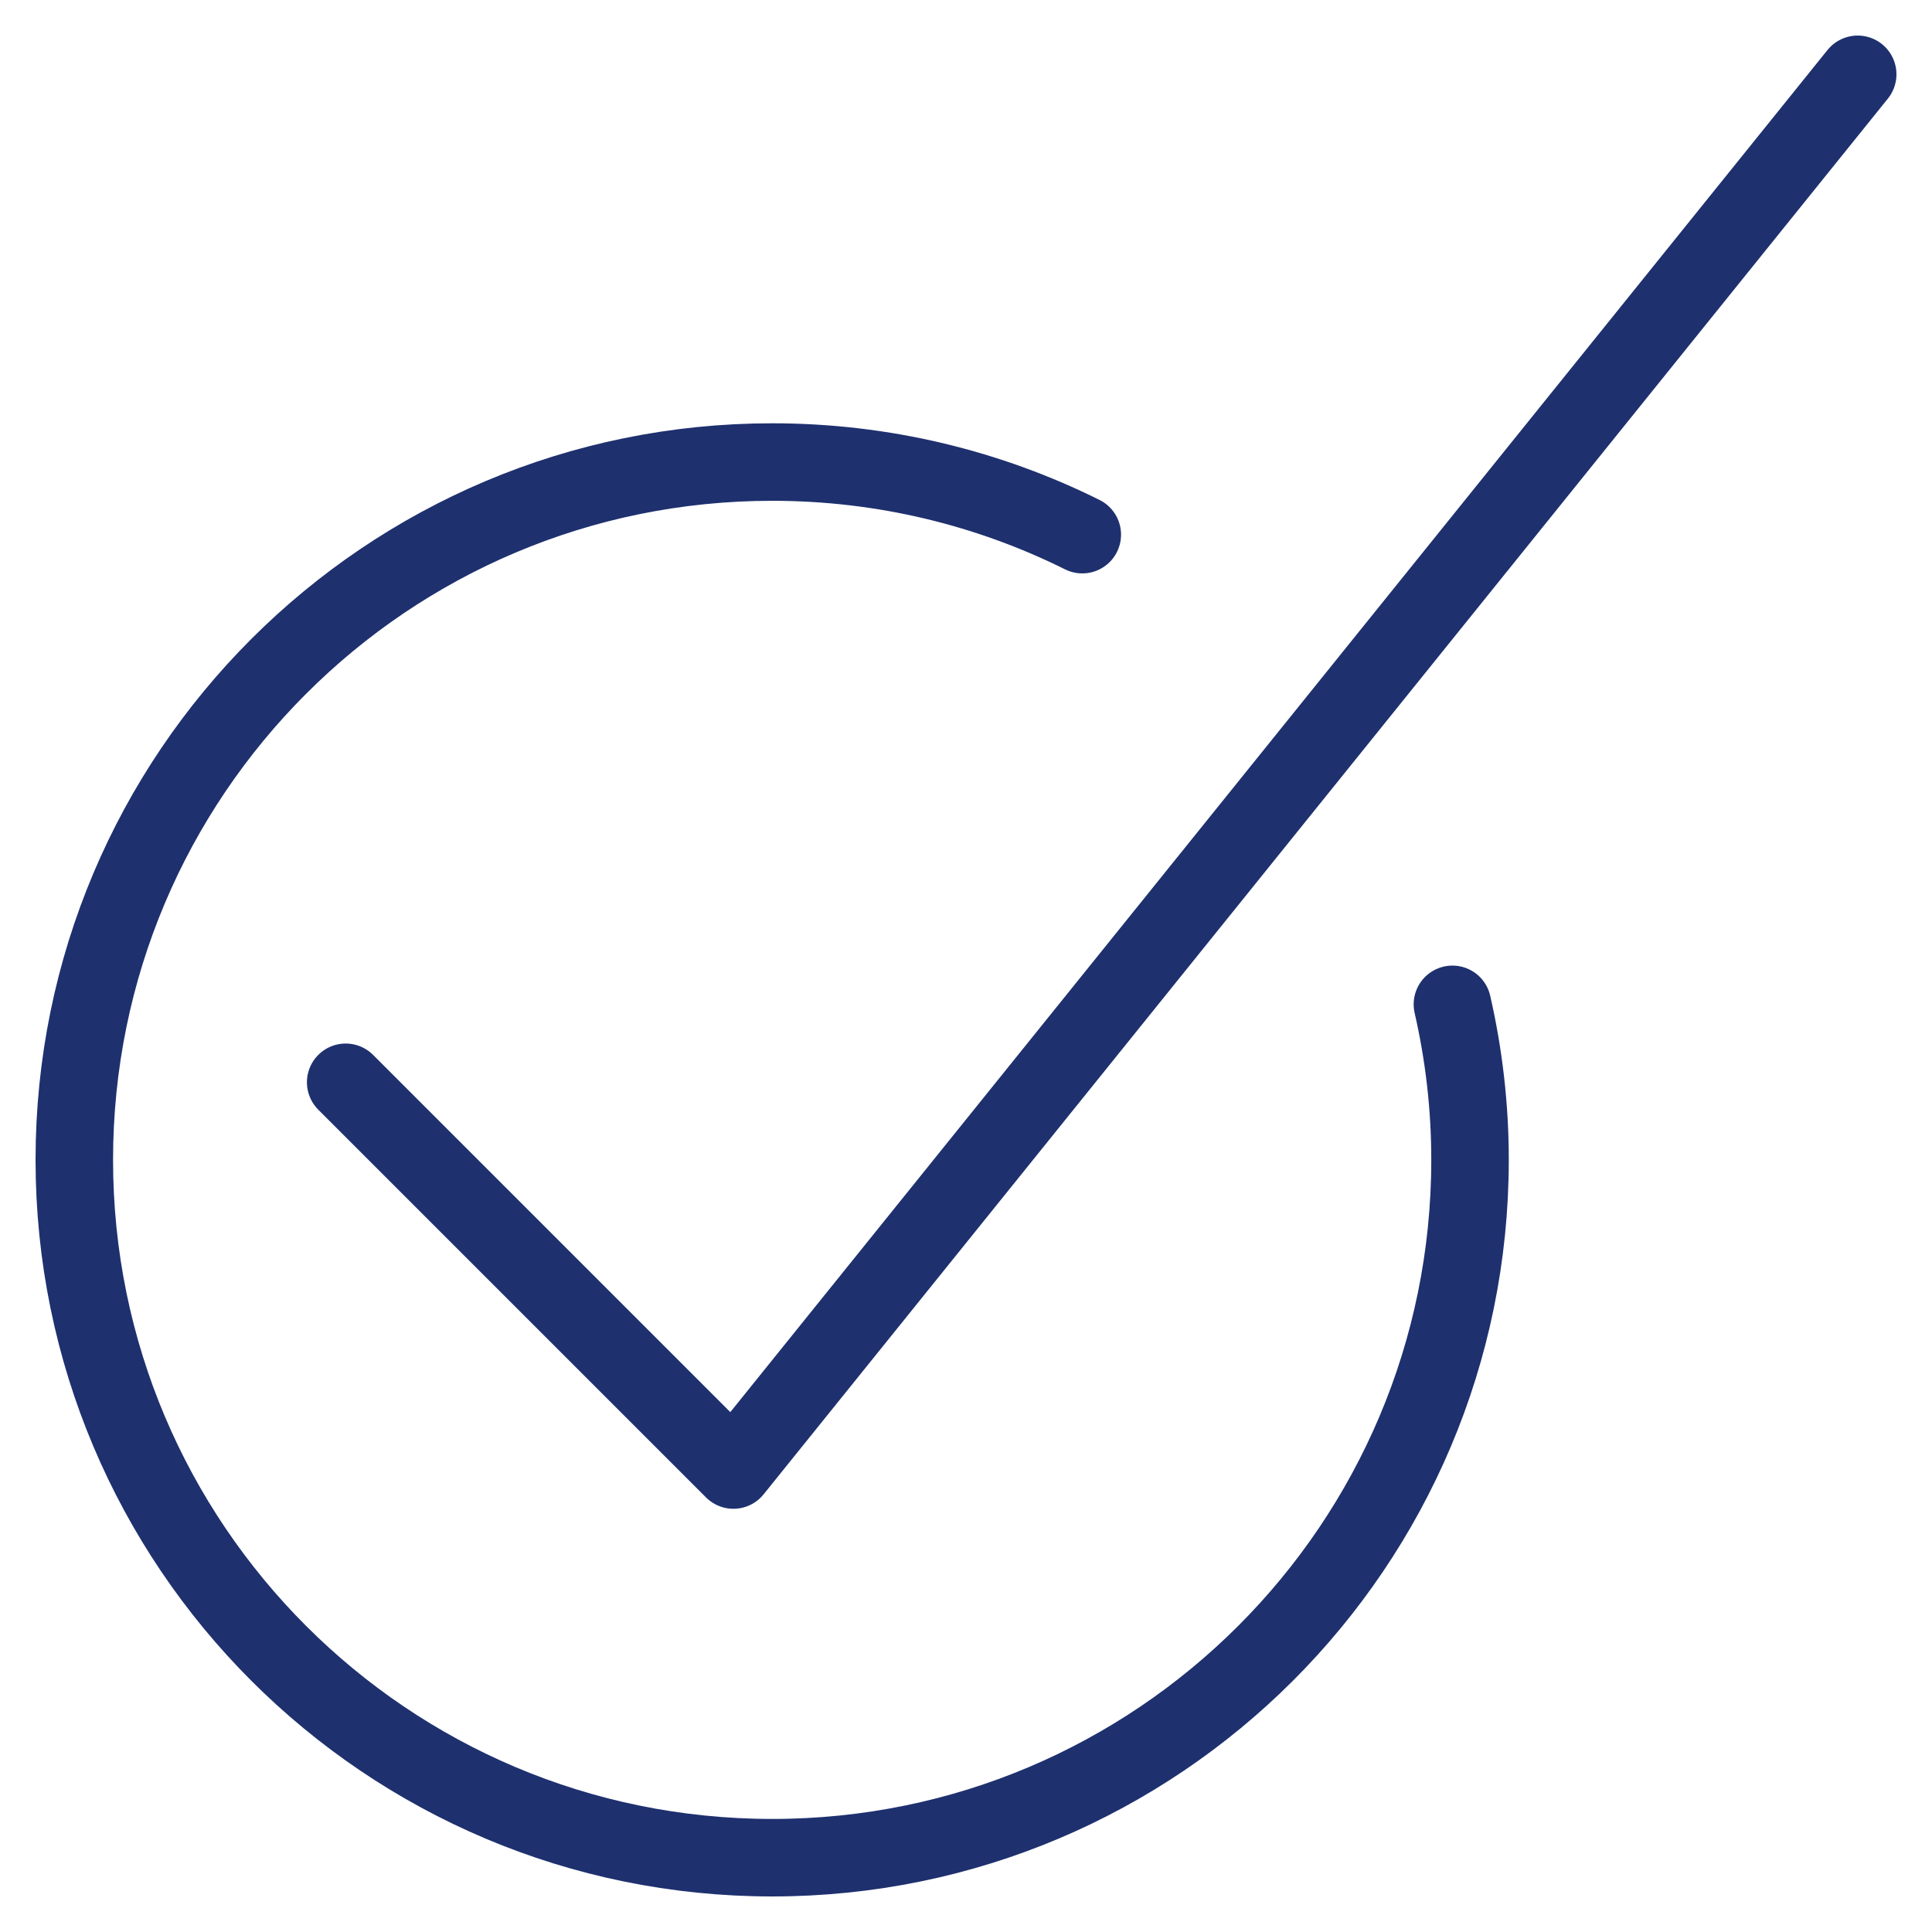 <?xml version="1.0" encoding="UTF-8"?>
<svg width="26px" height="26px" viewBox="0 0 26 26" version="1.1" xmlns="http://www.w3.org/2000/svg" xmlns:xlink="http://www.w3.org/1999/xlink">
    <!-- Generator: Sketch 52.1 (67048) - http://www.bohemiancoding.com/sketch -->
    <title>ic-check-blue</title>
    <desc>Created with Sketch.</desc>
    <g id="Dividing-Walls" stroke="none" stroke-width="1" fill="none" fill-rule="evenodd" stroke-linecap="round" stroke-linejoin="round">
        <g id="alur_web_dividingWalls_overview" transform="translate(-182, -3387)" stroke="#1E306E" stroke-width="1.043">
            <g id="Features" transform="translate(103, 3101)">
                <g id="Group-18">
                    <g id="ic-check-blue" transform="translate(80, 287)">
                        <polyline id="Stroke-1" points="24 0 8.87 18.783 3.652 13.565"></polyline>
                        <path d="M18.546,12.516 C18.7,13.188 18.783,13.889 18.783,14.609 C18.783,19.795 14.577,24 9.392,24 C4.203,24 0,19.795 0,14.609 C0,9.422 4.203,5.218 9.392,5.218 C10.889,5.218 12.306,5.569 13.565,6.195" id="Stroke-3"></path>
                    </g>
                </g>
            </g>
        </g>
    </g>
</svg>